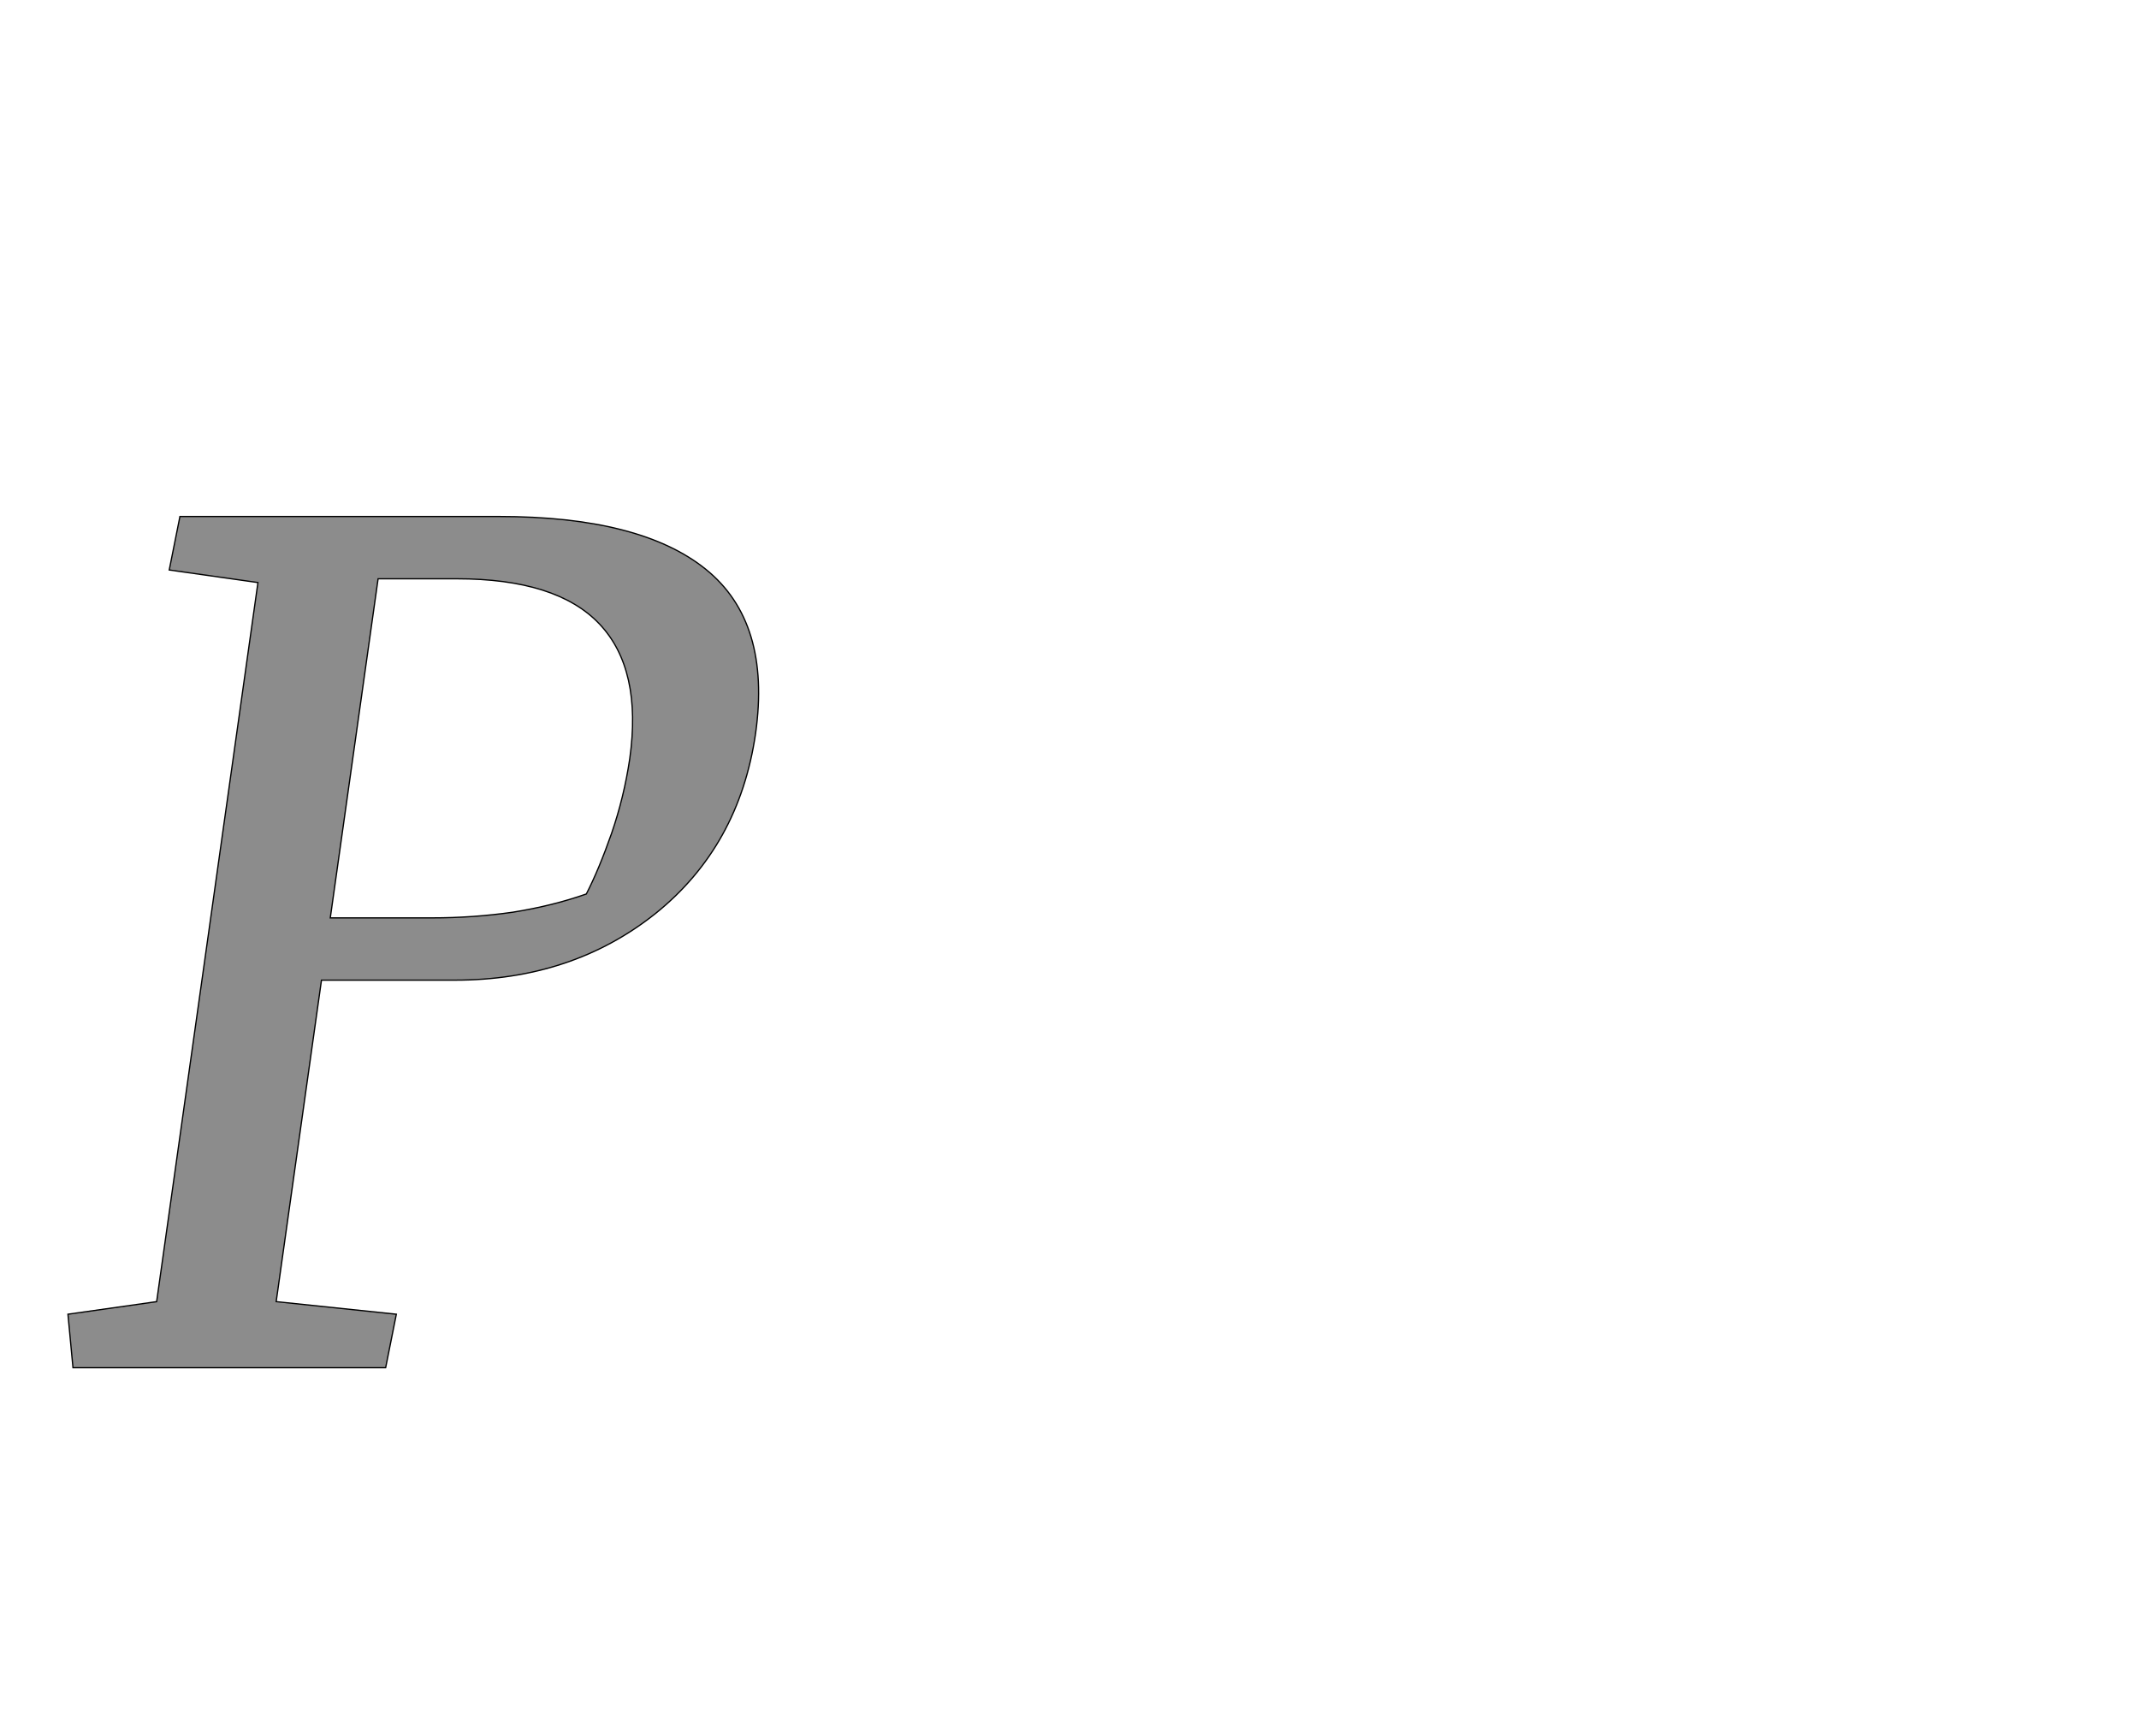<!--
BEGIN METADATA

BBOX_X_MIN 8
BBOX_Y_MIN 0
BBOX_X_MAX 1106
BBOX_Y_MAX 1353
WIDTH 1118
HEIGHT 1353
H_BEARING_X 8
H_BEARING_Y 1353
H_ADVANCE 1106
V_BEARING_X -545
V_BEARING_Y 721
V_ADVANCE 2795
ORIGIN_X 0
ORIGIN_Y 0

END METADATA
-->

<svg width='3400px' height='2759px' xmlns='http://www.w3.org/2000/svg' version='1.1'>

 <!-- make sure glyph is visible within svg window -->
 <g fill-rule='nonzero'  transform='translate(100 2174)'>

  <!-- draw actual outline using lines and Bezier curves-->
  <path fill='black' stroke='black' fill-opacity='0.45'  stroke-width='2'  d='
 M 513,0
 L 16,0
 L 8,-85
 L 149,-105
 L 310,-1248
 L 169,-1268
 L 186,-1353
 L 693,-1353
 Q 918,-1353 1022,-1269
 Q 1126,-1185 1101,-1008
 Q 1075,-829 942,-722
 Q 809,-616 623,-616
 L 411,-616
 L 339,-105
 L 530,-85
 L 513,0
 Z

 M 587,-715
 Q 652,-715 715,-724
 Q 778,-734 832,-753
 Q 852,-792 872,-849
 Q 892,-907 901,-968
 Q 921,-1110 853,-1182
 Q 785,-1254 626,-1254
 L 501,-1254
 L 425,-715
 L 587,-715
 Z

  '/>
 </g>
</svg>
